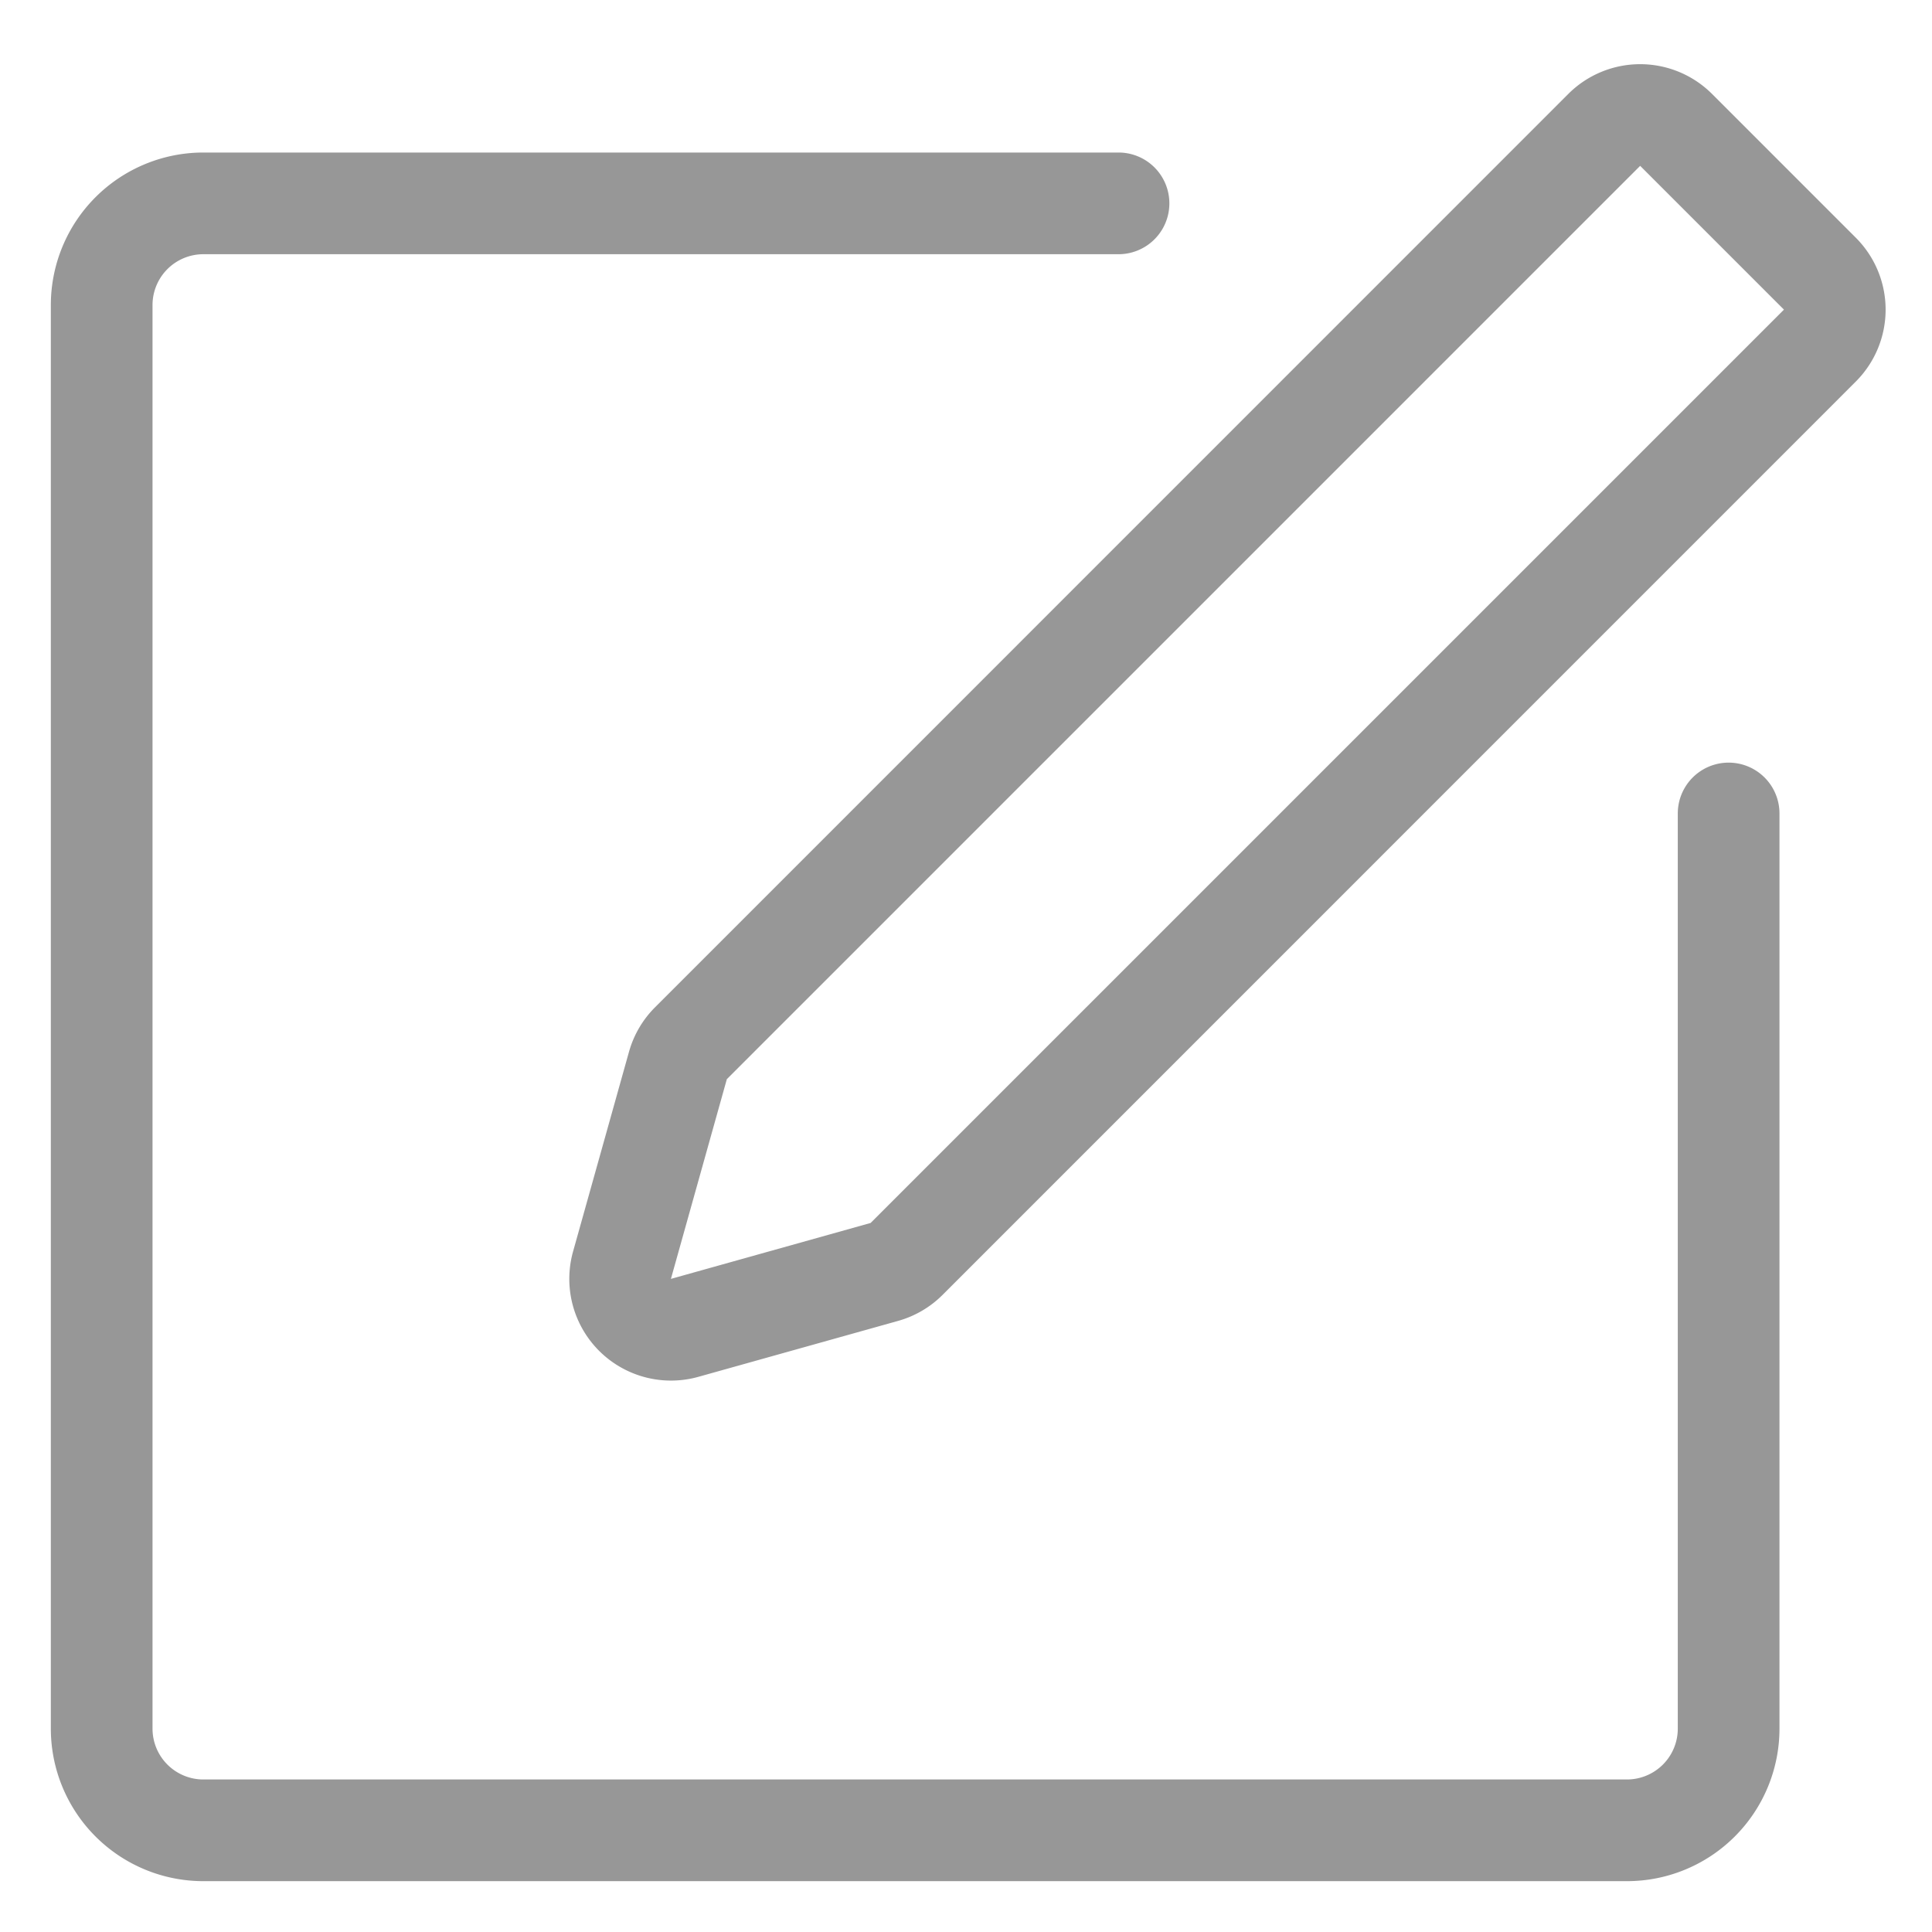 <svg width="19" height="19" xmlns="http://www.w3.org/2000/svg"><path d="M16.5 8a.5.5 0 1 1 1 0v9a1.5 1.5 0 0 1-1.5 1.5H2A1.5 1.5 0 0 1 .5 17V3A1.5 1.5 0 0 1 2 1.5h9a.5.5 0 1 1 0 1H2a.5.5 0 0 0-.5.5v14a.5.5 0 0 0 .5.5h14a.5.5 0 0 0 .5-.5V8zm-.37-6.369-8.982 8.982-.55 1.964 1.964-.55 8.982-8.982-1.414-1.414zm.707-.707 1.414 1.414a1 1 0 0 1 0 1.414L9.27 12.734a1 1 0 0 1-.437.256l-1.964.55a1 1 0 0 1-1.233-1.233l.55-1.964a1 1 0 0 1 .256-.437L15.423.924a1 1 0 0 1 1.414 0z" fill="#979797"/></svg>